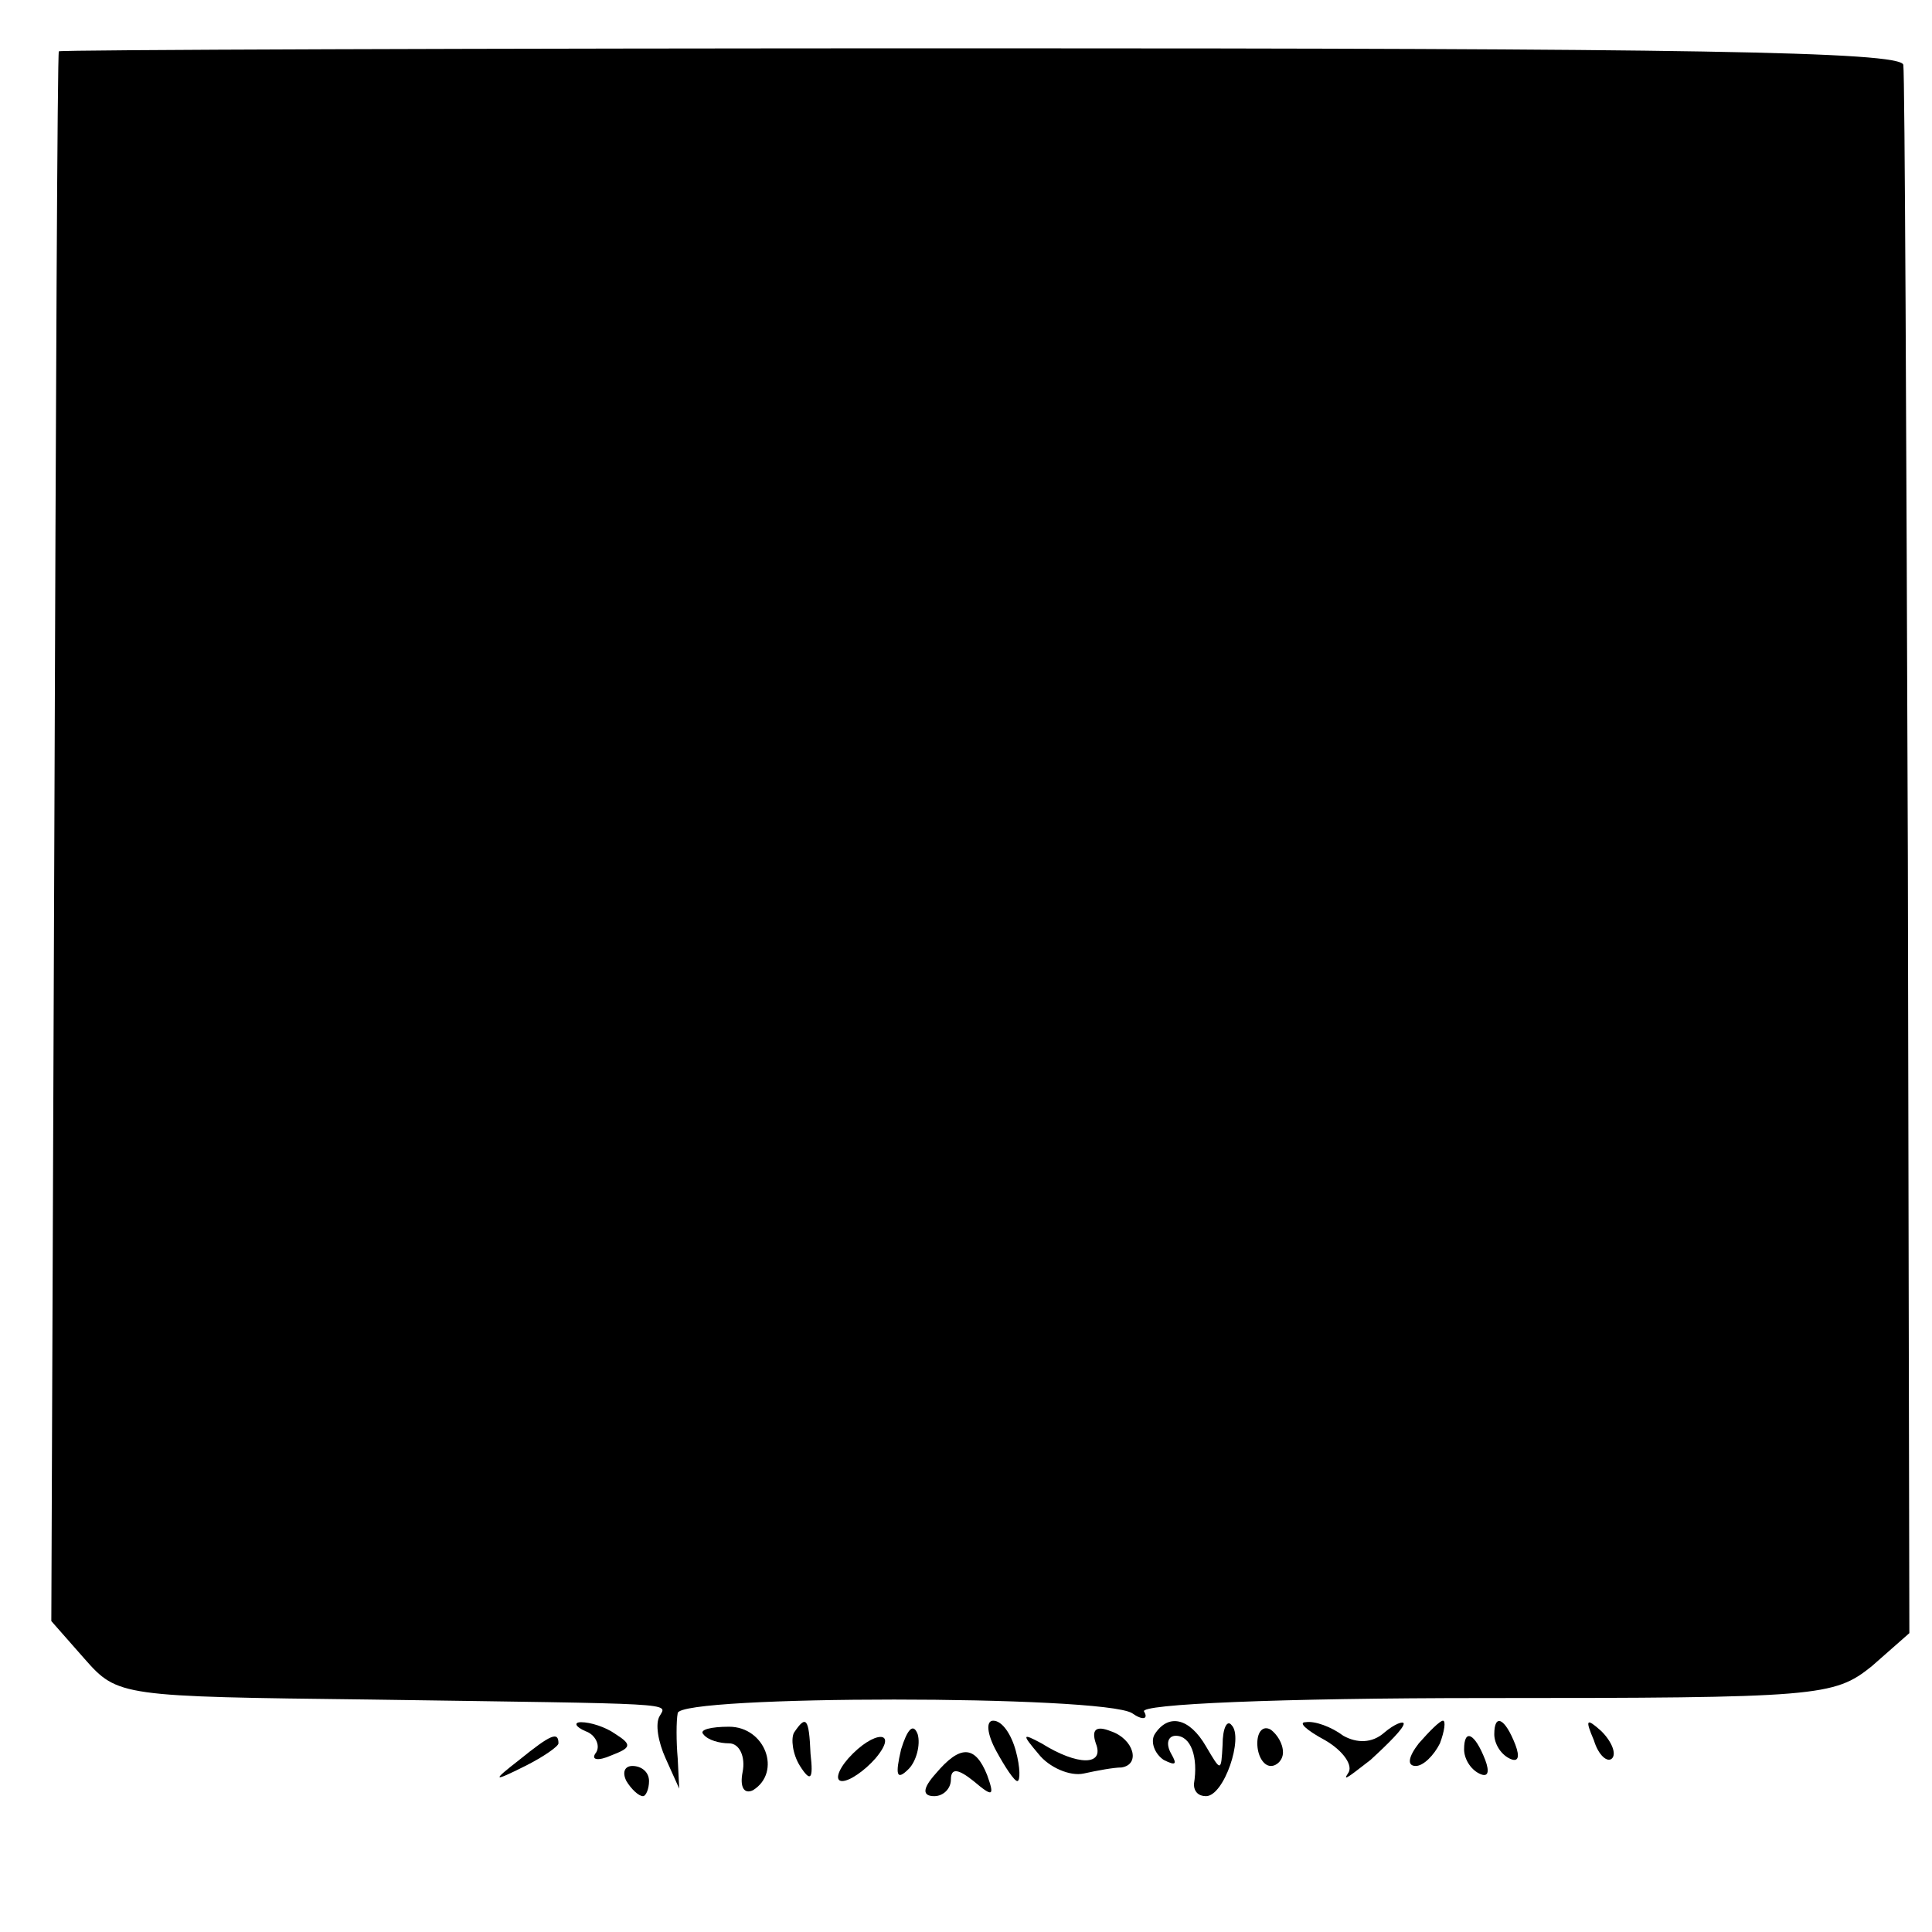 <?xml version="1.0" standalone="no"?>
<!DOCTYPE svg PUBLIC "-//W3C//DTD SVG 20010904//EN"
 "http://www.w3.org/TR/2001/REC-SVG-20010904/DTD/svg10.dtd">
<svg version="1.0" xmlns="http://www.w3.org/2000/svg"
 width="128pt" height="128pt" viewBox="0 0 128 128"
 preserveAspectRatio="xMidYMid meet">
<g transform="translate(0,128) scale(0.1,-0.1)"
fill="#000000" stroke="none">
<path d="M39 1246 c-1 0 -2 -235 -3 -520 l-2 -520 22 -25 c22 -25 24 -25 190
-27 206 -3 196 -2 191 -11 -3 -5 -1 -17 4 -28 l9 -20 -1 20 c-1 11 -1 25 0 30
1 12 281 12 301 0 7 -5 11 -4 8 1 -4 5 90 9 225 9 222 0 232 1 257 21 l25 22
-1 513 c-1 283 -2 519 -3 526 -1 9 -150 11 -611 11 -335 0 -611 -1 -611 -2z"/>
<path d="M388 133 c6 -2 10 -9 7 -14 -4 -5 1 -6 10 -2 13 5 14 7 3 14 -7 5
-17 8 -23 8 -5 0 -4 -3 3 -6z"/>
<path d="M466 131 c3 -4 11 -6 17 -6 7 0 11 -9 9 -19 -2 -10 1 -15 7 -12 19
12 8 42 -16 42 -12 0 -20 -2 -17 -5z"/>
<path d="M526 132 c-2 -4 -1 -14 4 -22 7 -11 9 -9 7 8 -1 24 -3 26 -11 14z"/>
<path d="M597 121 c-4 -17 -3 -21 5 -13 5 5 8 16 6 23 -3 8 -7 3 -11 -10z"/>
<path d="M660 120 c6 -11 12 -20 14 -20 2 0 2 9 -1 20 -3 11 -9 20 -15 20 -5
0 -4 -9 2 -20z"/>
<path d="M726 125 c6 -15 -12 -15 -36 0 -13 7 -13 6 -2 -7 7 -9 21 -15 30 -13
9 2 20 4 25 4 13 2 8 19 -7 24 -10 4 -13 1 -10 -8z"/>
<path d="M765 131 c-3 -5 0 -13 6 -17 8 -4 9 -3 5 4 -4 7 -2 12 3 12 10 0 15
-14 12 -32 0 -5 3 -8 8 -8 12 0 25 39 17 47 -3 4 -6 -2 -6 -13 -1 -18 -1 -18
-11 -1 -11 19 -25 22 -34 8z"/>
<path d="M833 125 c0 -8 4 -15 9 -15 4 0 8 4 8 9 0 6 -4 12 -8 15 -5 3 -9 -1
-9 -9z"/>
<path d="M878 127 c12 -7 19 -17 15 -22 -4 -6 2 -1 15 9 12 11 22 21 22 24 0
2 -6 0 -13 -6 -8 -7 -18 -7 -27 -2 -8 6 -19 10 -25 9 -5 0 0 -5 13 -12z"/>
<path d="M940 125 c-7 -9 -8 -15 -2 -15 5 0 12 7 16 15 3 8 4 15 2 15 -2 0 -9
-7 -16 -15z"/>
<path d="M990 131 c0 -6 4 -13 10 -16 6 -3 7 1 4 9 -7 18 -14 21 -14 7z"/>
<path d="M1056 127 c3 -10 9 -15 12 -12 3 3 0 11 -7 18 -10 9 -11 8 -5 -6z"/>
<path d="M344 114 c-18 -14 -18 -15 4 -4 12 6 22 13 22 15 0 8 -5 6 -26 -11z"/>
<path d="M562 115 c-7 -8 -9 -15 -4 -15 5 0 15 7 22 15 16 19 -1 19 -18 0z"/>
<path d="M970 121 c0 -6 4 -13 10 -16 6 -3 7 1 4 9 -7 18 -14 21 -14 7z"/>
<path d="M620 105 c-9 -10 -9 -15 -1 -15 6 0 11 5 11 11 0 8 5 7 15 -1 13 -11
14 -10 9 4 -8 20 -18 20 -34 1z"/>
<path d="M415 100 c3 -5 8 -10 11 -10 2 0 4 5 4 10 0 6 -5 10 -11 10 -5 0 -7
-4 -4 -10z"/>
</g>
</svg>
